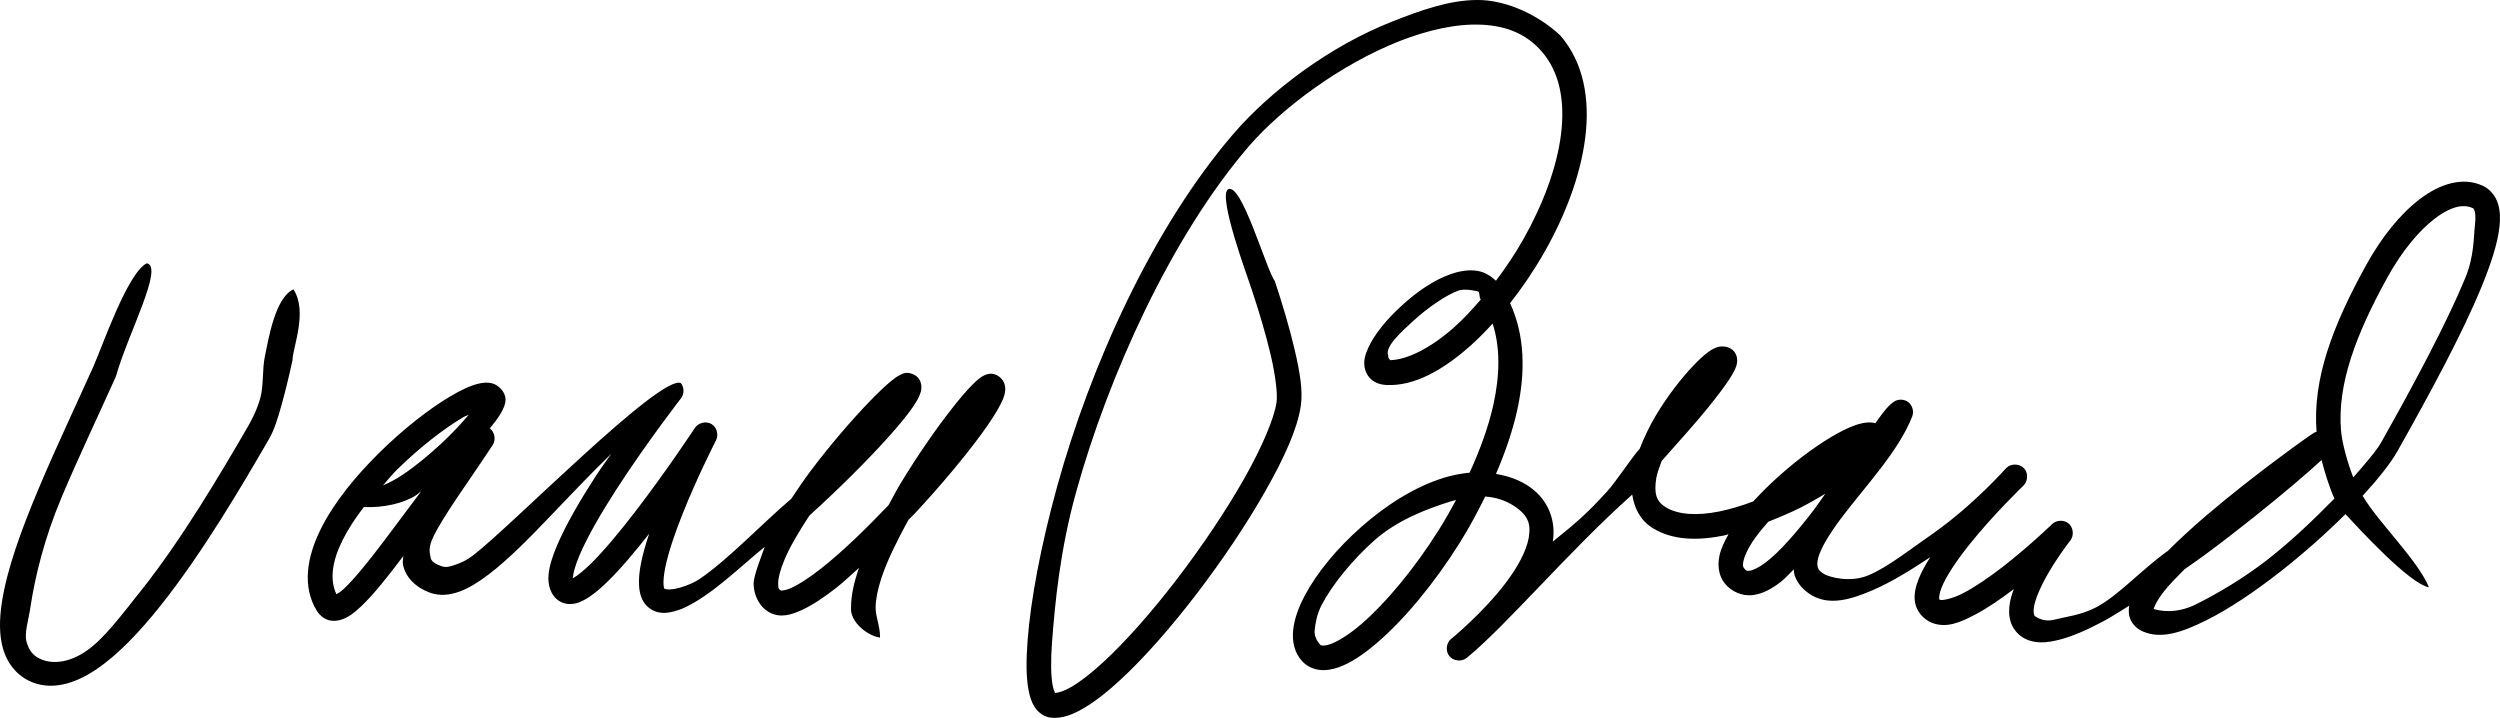 <?xml version="1.0" encoding="UTF-8" standalone="no"?>
<!-- Created with Inkscape (http://www.inkscape.org/) -->

<svg
   xmlns:dc="http://purl.org/dc/elements/1.1/"
   xmlns:cc="http://creativecommons.org/ns#"
   xmlns:rdf="http://www.w3.org/1999/02/22-rdf-syntax-ns#"
   xmlns:svg="http://www.w3.org/2000/svg"
   xmlns="http://www.w3.org/2000/svg"
   xmlns:sodipodi="http://sodipodi.sourceforge.net/DTD/sodipodi-0.dtd"
   xmlns:inkscape="http://www.inkscape.org/namespaces/inkscape"
   width="1119.263"
   height="321.393"
   id="svg2"
   version="1.1"
   inkscape:version="0.48.0 r9654"
   sodipodi:docname="Бранд.svg">
  <defs
     id="defs4" />
  <sodipodi:namedview
     id="base"
     pagecolor="#ffffff"
     bordercolor="#666666"
     borderopacity="1.0"
     inkscape:pageopacity="0.0"
     inkscape:pageshadow="2"
     inkscape:zoom="0.7147564"
     inkscape:cx="559.63123"
     inkscape:cy="160.69638"
     inkscape:document-units="px"
     inkscape:current-layer="layer1"
     showgrid="false"
     inkscape:window-width="1280"
     inkscape:window-height="968"
     inkscape:window-x="-4"
     inkscape:window-y="-4"
     inkscape:window-maximized="1"
     fit-margin-top="0"
     fit-margin-left="0"
     fit-margin-right="0"
     fit-margin-bottom="0" />
  <g
     inkscape:label="Layer 1"
     inkscape:groupmode="layer"
     id="layer1"
     transform="translate(-386.277,-869.522)">
    <path
       style="font-size:medium;font-style:normal;font-variant:normal;font-weight:normal;font-stretch:normal;text-indent:0;text-align:start;text-decoration:none;line-height:normal;letter-spacing:normal;word-spacing:normal;text-transform:none;direction:ltr;block-progression:tb;writing-mode:lr-tb;text-anchor:start;baseline-shift:baseline;color:#000000;fill:#000000;fill-opacity:1;stroke:none;stroke-width:5.5;marker:none;visibility:visible;display:inline;overflow:visible;enable-background:accumulate;font-family:Sans;-inkscape-font-specification:Sans"
       d="m 1047.598,869.523 c -12.412,0.03 -25.019,4.519 -38.125,9.687 -27.96,11.026 -54.509,31.078 -71,50.25 -36.462,42.391 -64.102,104.331 -78.875,157.75 -7.387,26.71 -11.866,50.892 -13.25,68.875 -0.692,8.991 -0.693,16.368 0.375,22.188 0.534,2.91 1.293,5.443 2.75,7.75 1.457,2.307 4.131,4.498 7.312,4.812 5.116,0.505 9.887,-1.435 14.875,-4.375 4.988,-2.94 10.277,-7.109 15.812,-12.187 11.071,-10.158 23.193,-24.026 34.688,-39.063 11.495,-15.036 22.325,-31.188 30.688,-45.937 8.362,-14.75 14.321,-27.814 15.812,-38.063 1.001,-6.874 -0.48,-15.299 -2.75,-25.063 -2.27,-9.764 -5.516,-20.616 -8.875,-30.75 -4.022,-5.464 -14.998,-44.85 -21.062,-41.063 -4.306,3.519 8.475,38.12 10.625,44.563 3.294,9.938 6.479,20.518 8.625,29.75 2.146,9.232 3.092,17.363 2.562,21 -1.04,7.142 -6.45,19.988 -14.5,34.188 -8.05,14.2 -18.667,30.026 -29.875,44.688 -11.208,14.662 -23.044,28.146 -33.375,37.625 -5.166,4.74 -9.973,8.476 -13.938,10.812 -3.471,2.046 -6.03,2.722 -7.438,2.813 -0.295,-0.555 -0.782,-1.629 -1.125,-3.5 -0.761,-4.144 -0.9,-10.928 -0.25,-19.375 1.3,-16.895 3.45,-40.578 10.688,-66.75 14.476,-52.344 42.719,-114.781 77.312,-155 14.999,-17.438 41.541,-36.951 67.5,-47.188 12.98,-5.118 25.817,-7.891 36.812,-7.375 10.996,0.516 20,4.063 26.875,11.938 8.048,9.218 10.533,22.085 8.688,37.062 -1.845,14.978 -8.175,31.686 -16.875,47.063 -3.69,6.522 -7.875,12.73 -12.25,18.562 -2.373,-2.191 -5.145,-3.868 -8.125,-4.375 -4.055,-0.69 -8.082,0.028 -12,1.375 -7.835,2.692 -15.508,8.121 -22.125,14.188 -6.617,6.066 -12.108,12.633 -14.937,18.875 -1.415,3.121 -2.491,6.354 -1.25,10.188 0.621,1.917 2.085,3.793 3.875,4.875 1.79,1.082 3.693,1.48 5.625,1.562 12.55,0.539 25.384,-6.786 37.625,-17.687 3.345,-2.979 6.588,-6.291 9.812,-9.813 3.409,10.443 3.322,22.908 0.312,36.438 -2.197,9.88 -5.981,20.162 -10.625,30.313 -3.884,0.379 -7.802,1.122 -11.625,2.312 -13.141,4.091 -25.871,12.294 -36.812,21.938 -10.941,9.643 -20.055,20.651 -25.5,31.062 -2.723,5.206 -4.554,10.258 -5.062,15.188 -0.509,4.93 0.529,10.107 4,13.875 2.071,2.248 4.983,3.618 7.875,3.937 2.892,0.319 5.718,-0.2 8.5,-1.187 5.563,-1.977 11.217,-5.82 17.25,-11 12.065,-10.36 25.391,-26.294 36.938,-44.688 4.164,-6.633 7.902,-13.634 11.438,-20.75 4.946,0.343 9.556,1.845 13.688,4.75 5.893,4.144 6.783,8.041 5.75,13.875 -1.032,5.834 -5.044,13.137 -10.188,19.938 -10.265,13.572 -24.379,25.077 -24.438,25.125 l -0.062,0 c -2.242,1.816 -2.629,5.508 -0.812,7.75 1.816,2.242 5.508,2.629 7.75,0.812 17.766,-14.454 45.911,-48.033 74.125,-73.125 0.879,5.965 3.594,11.541 9.188,15 9.088,5.621 20.425,5.626 31.938,3.313 0.658,-0.132 1.339,-0.414 2,-0.563 -1.84,3.163 -3.357,6.335 -4.062,9.563 -0.89,4.071 -0.534,8.728 2.25,12.312 3.044,3.919 8.102,5.938 12.625,5.375 4.523,-0.563 8.494,-2.817 12.438,-5.812 1.977,-1.501 3.951,-3.792 5.938,-5.688 0.141,0.941 0.112,1.886 0.438,2.813 1.289,3.667 4.104,6.767 7.812,8.875 7.986,4.541 17.407,1.808 27.188,-2.438 8.313,-3.608 17.135,-9.025 25.688,-14.75 -2.042,3.24 -3.884,6.429 -5.125,9.563 -1.395,3.521 -2.333,7.034 -1.688,10.812 0.646,3.778 3.664,7.479 7.5,9 6.499,2.577 12.624,-0.134 19,-3.437 5.823,-3.018 11.909,-7.231 17.688,-11.625 -0.72,2.046 -1.411,4.112 -1.75,6.187 -0.443,2.708 -0.527,5.509 0.312,8.313 0.84,2.803 2.819,5.526 5.562,7.187 4.918,2.977 10.554,2.472 16.438,0.938 5.884,-1.534 12.355,-4.411 19.375,-8.125 3.707,-1.961 7.808,-4.667 11.75,-7.063 -0.349,2.077 -0.311,4.373 0.75,6.563 1.145,2.361 3.293,4.119 5.562,5.062 8.341,3.467 17.634,0.132 28,-5 10.366,-5.133 21.872,-12.903 33.188,-21.75 10.445,-8.167 20.512,-17.116 29.312,-25.875 6.25,6.713 28.645,31.175 37.375,32.75 -5.108,-12.343 -22.342,-28.611 -29.688,-40.937 6.592,-7.226 12.321,-14.2 15.625,-20.063 14.84,-26.333 28.93,-52.438 37.5,-73.25 4.285,-10.406 7.245,-19.398 8.125,-27 0.44,-3.801 0.367,-7.318 -0.688,-10.625 -1.055,-3.307 -3.521,-6.412 -6.875,-7.937 -9.028,-4.105 -19.212,-0.728 -28.062,6 -8.85,6.728 -17.186,17.104 -24.188,29.812 -14.793,26.851 -23.914,50.684 -22.062,74.375 l -0.125,0 c -1.448,0.542 -1.108,0.543 -1.438,0.75 -0.33,0.207 -0.745,0.452 -1.188,0.75 -0.885,0.596 -2.003,1.423 -3.438,2.438 -2.869,2.029 -6.814,4.904 -11.375,8.312 -9.123,6.816 -20.802,15.848 -31.812,25.25 -6.207,5.3 -11.986,10.63 -17.188,15.813 -11.927,8.471 -21.881,19.859 -32.188,25.312 -6.574,3.478 -14.162,4.32 -18.688,5.5 -4.525,1.18 -7.611,-0.95 -8.312,-1.375 -0.514,-0.311 -0.576,-0.42 -0.75,-1 -0.174,-0.58 -0.264,-1.762 0,-3.375 0.527,-3.225 2.457,-7.884 4.875,-12.375 4.836,-8.983 11.375,-17.312 11.375,-17.312 1.698,-2.162 1.411,-5.652 -0.625,-7.5 -2.036,-1.848 -5.512,-1.773 -7.5,0.124 0,0 -10.336,10.023 -22.25,19.25 -5.957,4.613 -12.339,8.978 -17.688,11.75 -5.348,2.772 -9.532,3.136 -9.875,3 -1.034,-0.41 -0.653,-0.054 -0.75,-0.625 -0.097,-0.57 0.078,-2.453 1.062,-4.938 1.968,-4.969 6.739,-12.095 12.188,-18.937 10.896,-13.685 24.375,-26.625 24.375,-26.625 2.128,-1.947 2.322,-5.685 0.375,-7.813 -1.947,-2.127 -5.685,-2.26 -7.812,-0.312 0,0 -0.185,0.186 -0.187,0.188 -0.31,0.273 -14.741,16.773 -33.688,29.938 -9.563,6.644 -19.078,14.201 -27.688,17.937 -8.609,3.737 -17.928,0.839 -20.062,-0.375 -1.984,-1.128 -2.541,-1.986 -2.875,-2.937 -0.334,-0.951 -0.405,-2.412 0.187,-4.563 1.185,-4.301 5.125,-10.77 10.375,-17.75 10.5,-13.961 25.718,-29.882 31.688,-45.438 0.831,-2.173 0.077,-4.873 -1.75,-6.312 -1.827,-1.44 -4.582,-1.504 -6.5,-0.188 -2.653,1.841 -4.148,4.003 -6.5,7.125 -0.51,0.677 -1.204,1.75 -1.75,2.5 -0.288,-0.07 -0.598,-0.211 -0.875,-0.25 -1.917,-0.273 -3.64,-0.086 -5.375,0.312 -3.471,0.799 -7.065,2.45 -11,4.625 -7.871,4.35 -16.979,11.005 -25.5,18.563 -4.227,3.749 -8.276,7.746 -11.938,11.75 -5.178,1.919 -10.39,3.524 -15.25,4.5 -10.045,2.018 -18.551,1.432 -24,-1.938 -4.284,-2.65 -5.207,-6.293 -4.188,-12.875 0.364,-2.353 1.462,-5.097 2.438,-7.812 7.315,-8.255 15.373,-17.194 20.562,-23.625 4.177,-5.176 7.488,-9.519 9.75,-13 1.131,-1.741 2.037,-3.253 2.688,-4.812 0.325,-0.78 0.615,-1.53 0.75,-2.688 0.136,-1.158 0.142,-3.172 -1.438,-5 -1.966,-2.275 -5.292,-2.372 -6.938,-1.937 -1.646,0.435 -2.772,1.086 -3.938,1.875 -2.331,1.579 -4.68,3.796 -7.312,6.562 -5.265,5.532 -11.319,13.293 -16.5,21.875 -2.96,4.903 -5.419,10.074 -7.438,15.25 -3.936,4.421 -10.582,14.765 -14.875,19.437 -9.016,9.814 -12.947,13.187 -24.062,22.188 1.415,-8.714 -1.496,-18.282 -10.25,-24.438 -4.69,-3.298 -9.877,-4.97 -15.188,-5.875 4.066,-9.425 7.396,-19.038 9.5,-28.5 3.797,-17.07 3.412,-33.762 -3.188,-47.938 5.631,-7.146 10.92,-14.982 15.562,-23.187 9.254,-16.356 16.035,-34.162 18.125,-51.125 2.09,-16.963 -0.658,-33.483 -11.312,-45.688 -10.172,-9.356 -23.303,-15.018 -34.625,-15.687 -0.826,-0.038 -1.673,-0.064 -2.5,-0.062 z m 440.812,92.312 c 0.483,-0.036 0.982,-0.024 1.438,0 1.214,0.064 2.363,0.352 3.375,0.813 0.505,0.229 0.599,0.25 0.938,1.312 0.339,1.063 0.517,3.156 0.187,6 -0.658,5.689 -0.283,14.125 -4.375,24.063 -8.184,19.875 -22.854,47.352 -37.625,73.562 -2.151,3.818 -7.659,10.157 -12.5,15.688 -2.386,-6.16 -5.007,-15.007 -5.5,-21.188 -1.62,-20.305 6.346,-42.168 20.75,-68.312 6.424,-11.659 14.142,-20.971 21.25,-26.375 4.665,-3.546 8.684,-5.31 12.062,-5.563 z m -1036.437,25.563 c -8.62,4.335 -19.893,37.279 -23.875,46.187 -7.613,16.975 -16.664,36.047 -24.438,54.5 -7.774,18.453 -14.299,36.237 -16.562,51.25 -1.132,7.506 -1.207,14.378 0.5,20.5 1.707,6.122 5.619,11.511 11.562,14.438 9.624,4.739 20.412,1.545 30.125,-5 9.713,-6.545 19.351,-16.656 28.75,-28.438 18.798,-23.563 36.602,-53.871 48.75,-74.875 2.214,-3.827 3.835,-8.987 5.562,-15.188 1.728,-6.2 3.432,-13.236 4.875,-19.937 0.13,-5.855 6.925,-21.814 0.438,-31.75 -8.204,3.656 -11.159,22.287 -12.688,29.437 -1.414,6.57 -0.555,13.455 -2.188,19.313 -1.632,5.857 -4.467,10.839 -5.5,12.625 -12.1,20.922 -29.833,50.885 -47.875,73.5 -9.021,11.307 -16.668,21.742 -24.75,27.188 -8.082,5.445 -15.595,5.727 -20.625,3.25 -3.141,-1.547 -4.805,-3.727 -5.875,-7.563 -1.07,-3.836 0.82,-9.294 1.812,-15.875 1.984,-13.163 6.18,-30.508 13.812,-48.625 7.632,-18.117 16.681,-37.095 24.375,-54.25 5.226,-18.729 21.678,-49.301 13.812,-50.687 z m 589.625,11.812 c 2.376,-0.106 4.915,0.492 6.062,0.688 1.406,0.239 0.63,2.527 1.562,3.75 -3.896,4.521 -7.804,8.743 -11.812,12.312 -10.695,9.525 -21.327,14.718 -28.875,14.812 0.082,-0.435 -1.067,-1.039 -0.688,-1.875 -1.854,-4.077 5.743,-10.727 11.562,-16.062 5.819,-5.335 14.433,-11.359 19.938,-13.25 0.688,-0.236 1.458,-0.34 2.25,-0.375 z m -249.5,37.25 c -1.437,0.142 -2.166,0.574 -2.875,0.937 -1.418,0.727 -2.566,1.569 -3.938,2.688 -2.744,2.237 -6.127,5.482 -10,9.5 -7.747,8.036 -17.372,19.197 -26.25,31 -3.039,4.041 -5.754,8.167 -8.5,12.25 -12.745,10.785 -28.331,27.327 -41.188,36 -4.583,3.02 -13.089,5.642 -15.688,4.188 -0.026,-0.094 -0.223,-0.522 -0.312,-1.688 -0.134,-1.749 0.132,-4.61 0.812,-7.937 1.36,-6.654 4.334,-15.325 7.688,-23.75 6.707,-16.851 14.875,-32.75 14.875,-32.75 1.457,-2.487 0.55,-6.106 -1.938,-7.563 -2.487,-1.456 -6.106,-0.487 -7.562,2 0,0 -12.574,19.092 -26.5,37.188 -6.963,9.047 -14.242,17.862 -20.25,23.687 -3.004,2.913 -5.736,5.07 -7.5,6.063 -0.139,0.078 -0.124,0.062 -0.25,0.124 0.004,-0.22 -5.8e-4,0.246 0.062,-0.5 0.176,-2.071 1.197,-5.622 2.938,-9.75 3.481,-8.255 9.735,-19.029 16.5,-29.5 13.531,-20.942 29,-40.875 29,-40.875 1.464,-1.937 1.397,-4.858 -0.125,-6.75 -9.249,-3.93 -75.61,63.747 -92.75,76.938 -3.858,2.929 -5.864,3.537 -8.625,4.563 -2.761,1.026 -4.483,0.969 -5.75,0.5 -4.115,-1.525 -4.691,-2.594 -5,-4.375 -0.309,-1.781 -1.051,-3.97 1.375,-8.938 4.851,-9.935 15.453,-24.112 26.5,-40.937 1.562,-2.327 0.947,-5.842 -1.312,-7.5 0.112,-0.136 0.328,-0.303 0.438,-0.438 1.908,-2.336 3.464,-4.457 4.625,-6.438 0.58,-0.99 1.055,-1.948 1.438,-3.062 0.383,-1.114 0.906,-2.454 0.312,-4.625 -0.687,-2.511 -3.249,-4.86 -5.562,-5.5 -2.313,-0.64 -4.251,-0.388 -6.188,0.062 -3.873,0.902 -7.998,2.917 -12.688,5.688 -9.379,5.541 -20.744,14.395 -31.438,24.875 -10.693,10.48 -20.63,22.491 -26.688,34.75 -6.057,12.259 -8.394,25.596 -1.562,36.563 1.044,1.676 2.836,3.271 4.938,3.937 2.102,0.666 4.184,0.416 5.875,-0.124 3.382,-1.085 5.921,-3.174 8.75,-5.812 5.657,-5.277 11.915,-13.246 18.688,-22.188 0.122,-0.16 0.253,-0.339 0.375,-0.5 -0.031,1.202 -0.398,2.411 -0.187,3.625 0.996,5.737 5.67,10.404 12,12.75 4.403,1.632 9.102,1.111 13.438,-0.5 4.336,-1.611 8.562,-4.303 12.938,-7.625 8.751,-6.644 18.067,-16.096 27.75,-26.25 8.883,-9.316 18.149,-19.011 27.125,-27.75 -2.423,3.545 -4.533,6.278 -6.938,10 -6.94,10.742 -13.405,21.773 -17.375,31.188 -1.985,4.707 -3.402,8.953 -3.75,13.062 -0.348,4.11 0.777,9.137 4.875,11.688 2.031,1.264 4.49,1.503 6.438,1.187 1.947,-0.315 3.57,-1.09 5.188,-2 3.234,-1.82 6.375,-4.478 9.75,-7.75 5.943,-5.761 12.475,-13.543 18.812,-21.625 -1.461,4.422 -2.745,8.752 -3.562,12.75 -0.801,3.92 -1.201,7.516 -0.938,10.938 0.263,3.421 1.3,7.188 4.562,9.625 4.608,3.442 9.812,2.129 14.75,0.25 12.964,-5.635 26.743,-19.551 36.938,-27.688 -1.338,3.838 -5.038,12.953 -5,16.563 0.052,4.917 2.446,10.268 7.125,12.812 4.855,2.641 9.816,1.07 14.562,-1.125 4.746,-2.195 9.873,-5.627 15.375,-9.937 3.238,-2.536 6.747,-5.867 10.188,-8.938 -0.116,0.338 -0.326,0.727 -0.438,1.063 -1.966,5.941 -3.173,11.465 -3.188,16.625 -0.618,6.678 7.713,12.968 13,13.562 -0.063,-5.566 -1.976,-9.018 -2,-13.5 0.01,-3.321 0.883,-7.987 2.625,-13.25 2.548,-7.698 7.046,-16.772 12.062,-25.937 0.964,-1.019 1.984,-1.911 2.938,-2.938 11.69,-12.578 22.493,-25.526 29.938,-35.75 3.722,-5.112 6.61,-9.539 8.438,-13.188 0.914,-1.824 1.629,-3.348 1.938,-5.375 0.154,-1.014 0.229,-2.253 -0.312,-3.812 -0.542,-1.56 -2.145,-3.3 -3.812,-3.938 -2.136,-0.817 -3.658,-0.311 -4.625,0.062 -0.967,0.374 -1.619,0.802 -2.25,1.25 -1.263,0.896 -2.445,1.993 -3.75,3.312 -2.61,2.639 -5.69,6.283 -9.188,10.75 -6.995,8.935 -15.47,21.089 -23.188,33.938 -1.798,2.994 -3.312,6.029 -5,9.063 -10.331,10.857 -21.063,21.227 -30.188,28.375 -5.113,4.005 -9.759,7.04 -13.188,8.625 -3,1.387 -4.619,1.218 -4.688,1.312 -1.072,-0.591 -1.351,-0.895 -1.375,-3.187 -0.025,-2.355 0.971,-6.305 2.938,-10.938 2.425,-5.711 6.446,-12.497 11.062,-19.5 13.296,-12.062 25.897,-24.621 35.062,-34.812 4.667,-5.19 8.453,-9.748 11.062,-13.5 1.305,-1.876 2.314,-3.524 3.062,-5.25 0.374,-0.863 0.715,-1.708 0.875,-2.875 0.16,-1.167 0.152,-2.867 -0.938,-4.625 -1.288,-2.078 -4.25,-2.955 -5.688,-2.812 z m -195.938,18.75 c -3.311,3.91 -7.578,8.511 -12.562,13.125 -5.506,5.097 -11.531,10.06 -17.062,13.75 -3.317,2.213 -6.278,3.706 -8.812,4.75 2.18,-2.39 4.13,-4.926 6.438,-7.187 10.095,-9.894 21.072,-18.344 29.375,-23.25 1.137,-0.672 1.598,-0.657 2.625,-1.187 z m 829.5,20.313 c 1.215,4.739 3.543,12.493 5.75,17.187 -8.86,9.058 -18.995,18.793 -29.812,27.25 -10.912,8.532 -23.015,15.584 -32.312,20.188 -9.04,4.476 -16.449,2.763 -18.812,2 0.305,-1.23 1.745,-4.156 4.438,-7.625 2.323,-2.994 5.773,-6.512 9.375,-10.125 2.989,-2.135 5.99,-4.128 8.938,-6.313 15.273,-11.32 29.696,-22.975 40.062,-31.75 5.183,-4.388 9.318,-8.055 12.125,-10.625 0.098,-0.09 0.156,-0.102 0.25,-0.188 z m -850.75,13.875 c -5.789,7.689 -11.676,15.661 -17.188,22.937 -6.663,8.797 -12.888,16.506 -17.438,20.75 -1.669,1.556 -2.541,2.014 -3.375,2.5 -3.033,-6.397 -2.078,-14.48 2.688,-24.125 2.402,-4.86 5.739,-9.927 9.562,-14.937 9.082,0.421 18.096,-1.774 23.438,-5.313 0.772,-0.515 1.536,-1.265 2.312,-1.812 z m 628.562,1.187 c -1.796,2.471 -3.296,4.787 -5.125,7.188 -7.568,9.931 -15.359,18.851 -21.562,23.562 -3.102,2.356 -5.758,3.518 -7.125,3.688 -1.367,0.17 -1.488,0.276 -2.625,-1.188 -0.398,-0.513 -0.637,-1.195 -0.187,-3.25 0.449,-2.055 1.784,-5.05 3.938,-8.375 1.837,-2.836 4.428,-5.984 7.188,-9.125 4.953,-1.961 9.886,-4.02 14.562,-6.375 3.901,-1.964 7.401,-4.061 10.938,-6.125 z m -165.312,2.813 c -2.44,4.532 -4.983,9.004 -7.688,13.312 -11.037,17.582 -23.913,32.945 -34.75,42.25 -5.419,4.653 -10.411,7.729 -13.812,8.938 -1.701,0.604 -2.977,0.696 -3.625,0.625 -0.648,-0.072 -0.687,-0.098 -1,-0.438 -0.9,-0.976 -2.735,-3.436 -2.438,-6.312 0.297,-2.877 0.901,-7.128 3.188,-11.5 4.574,-8.745 13.635,-20.078 23.687,-28.938 10.052,-8.86 23.147,-13.938 34.188,-17.375 0.779,-0.242 1.483,-0.358 2.25,-0.562 z"
       id="path2996"
       inkscape:connector-curvature="0"
       sodipodi:nodetypes="cssssccssssssscccssssssccsssssssscsccssscccscsssscscsscssscccccsccccsccccsccssccsccccccccscccssssccsccssccscscccsscccsccccscscccccccscscccccccccssccccccsccccscscscsscccccscccsscsssccccsssccssscccsssccscscccccsccscccccsscccscscscsccccssccccccsccccssscssscscccccsssscssscssscsssccccsccccccsccsccsccsccscscccsccsccscccssccccccsscccssccccsccsccccccsccscccccssccsscscc" />
  </g>
</svg>
